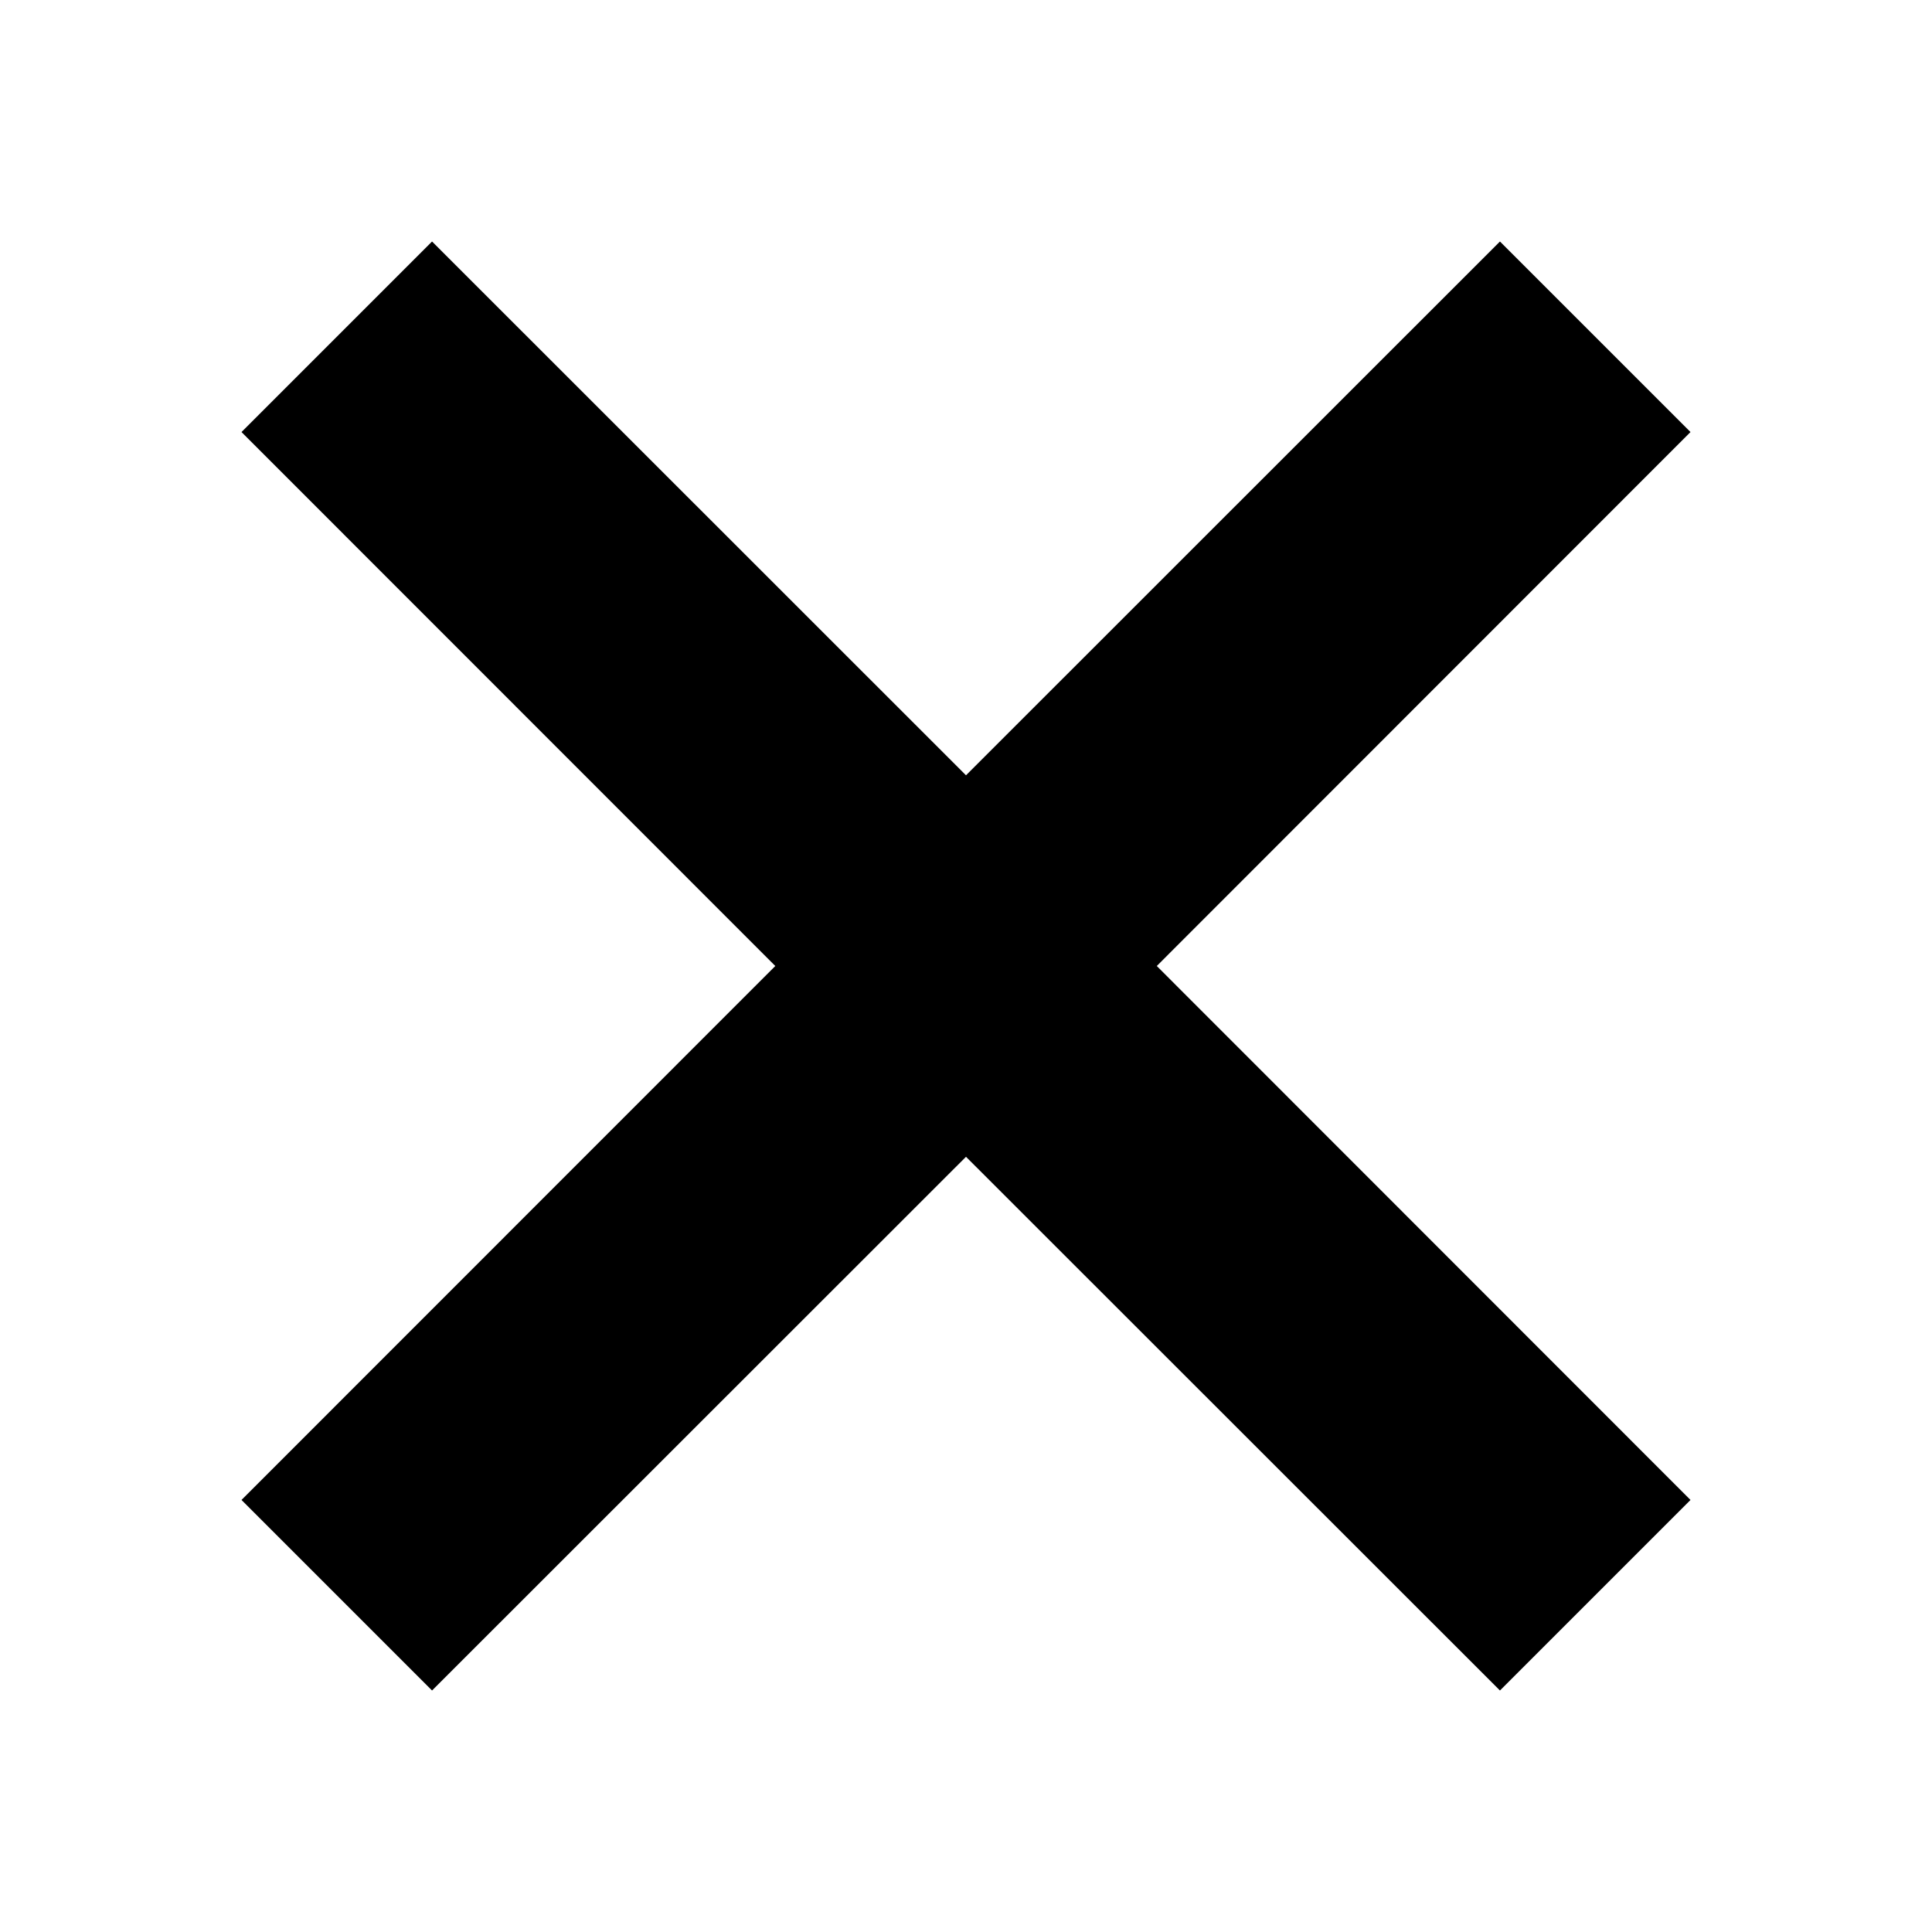 <svg width="24" height="24" viewBox="0 0 24 24" fill="none" xmlns="http://www.w3.org/2000/svg">
<path fill-rule="evenodd" clip-rule="evenodd" d="M18.633 3L12 9.631L5.367 3L3 5.367L9.631 12L3 18.633L5.367 21L12 14.37L18.633 21L21 18.633L14.37 12L21 5.367L18.633 3Z" fill="black"/>
</svg>
